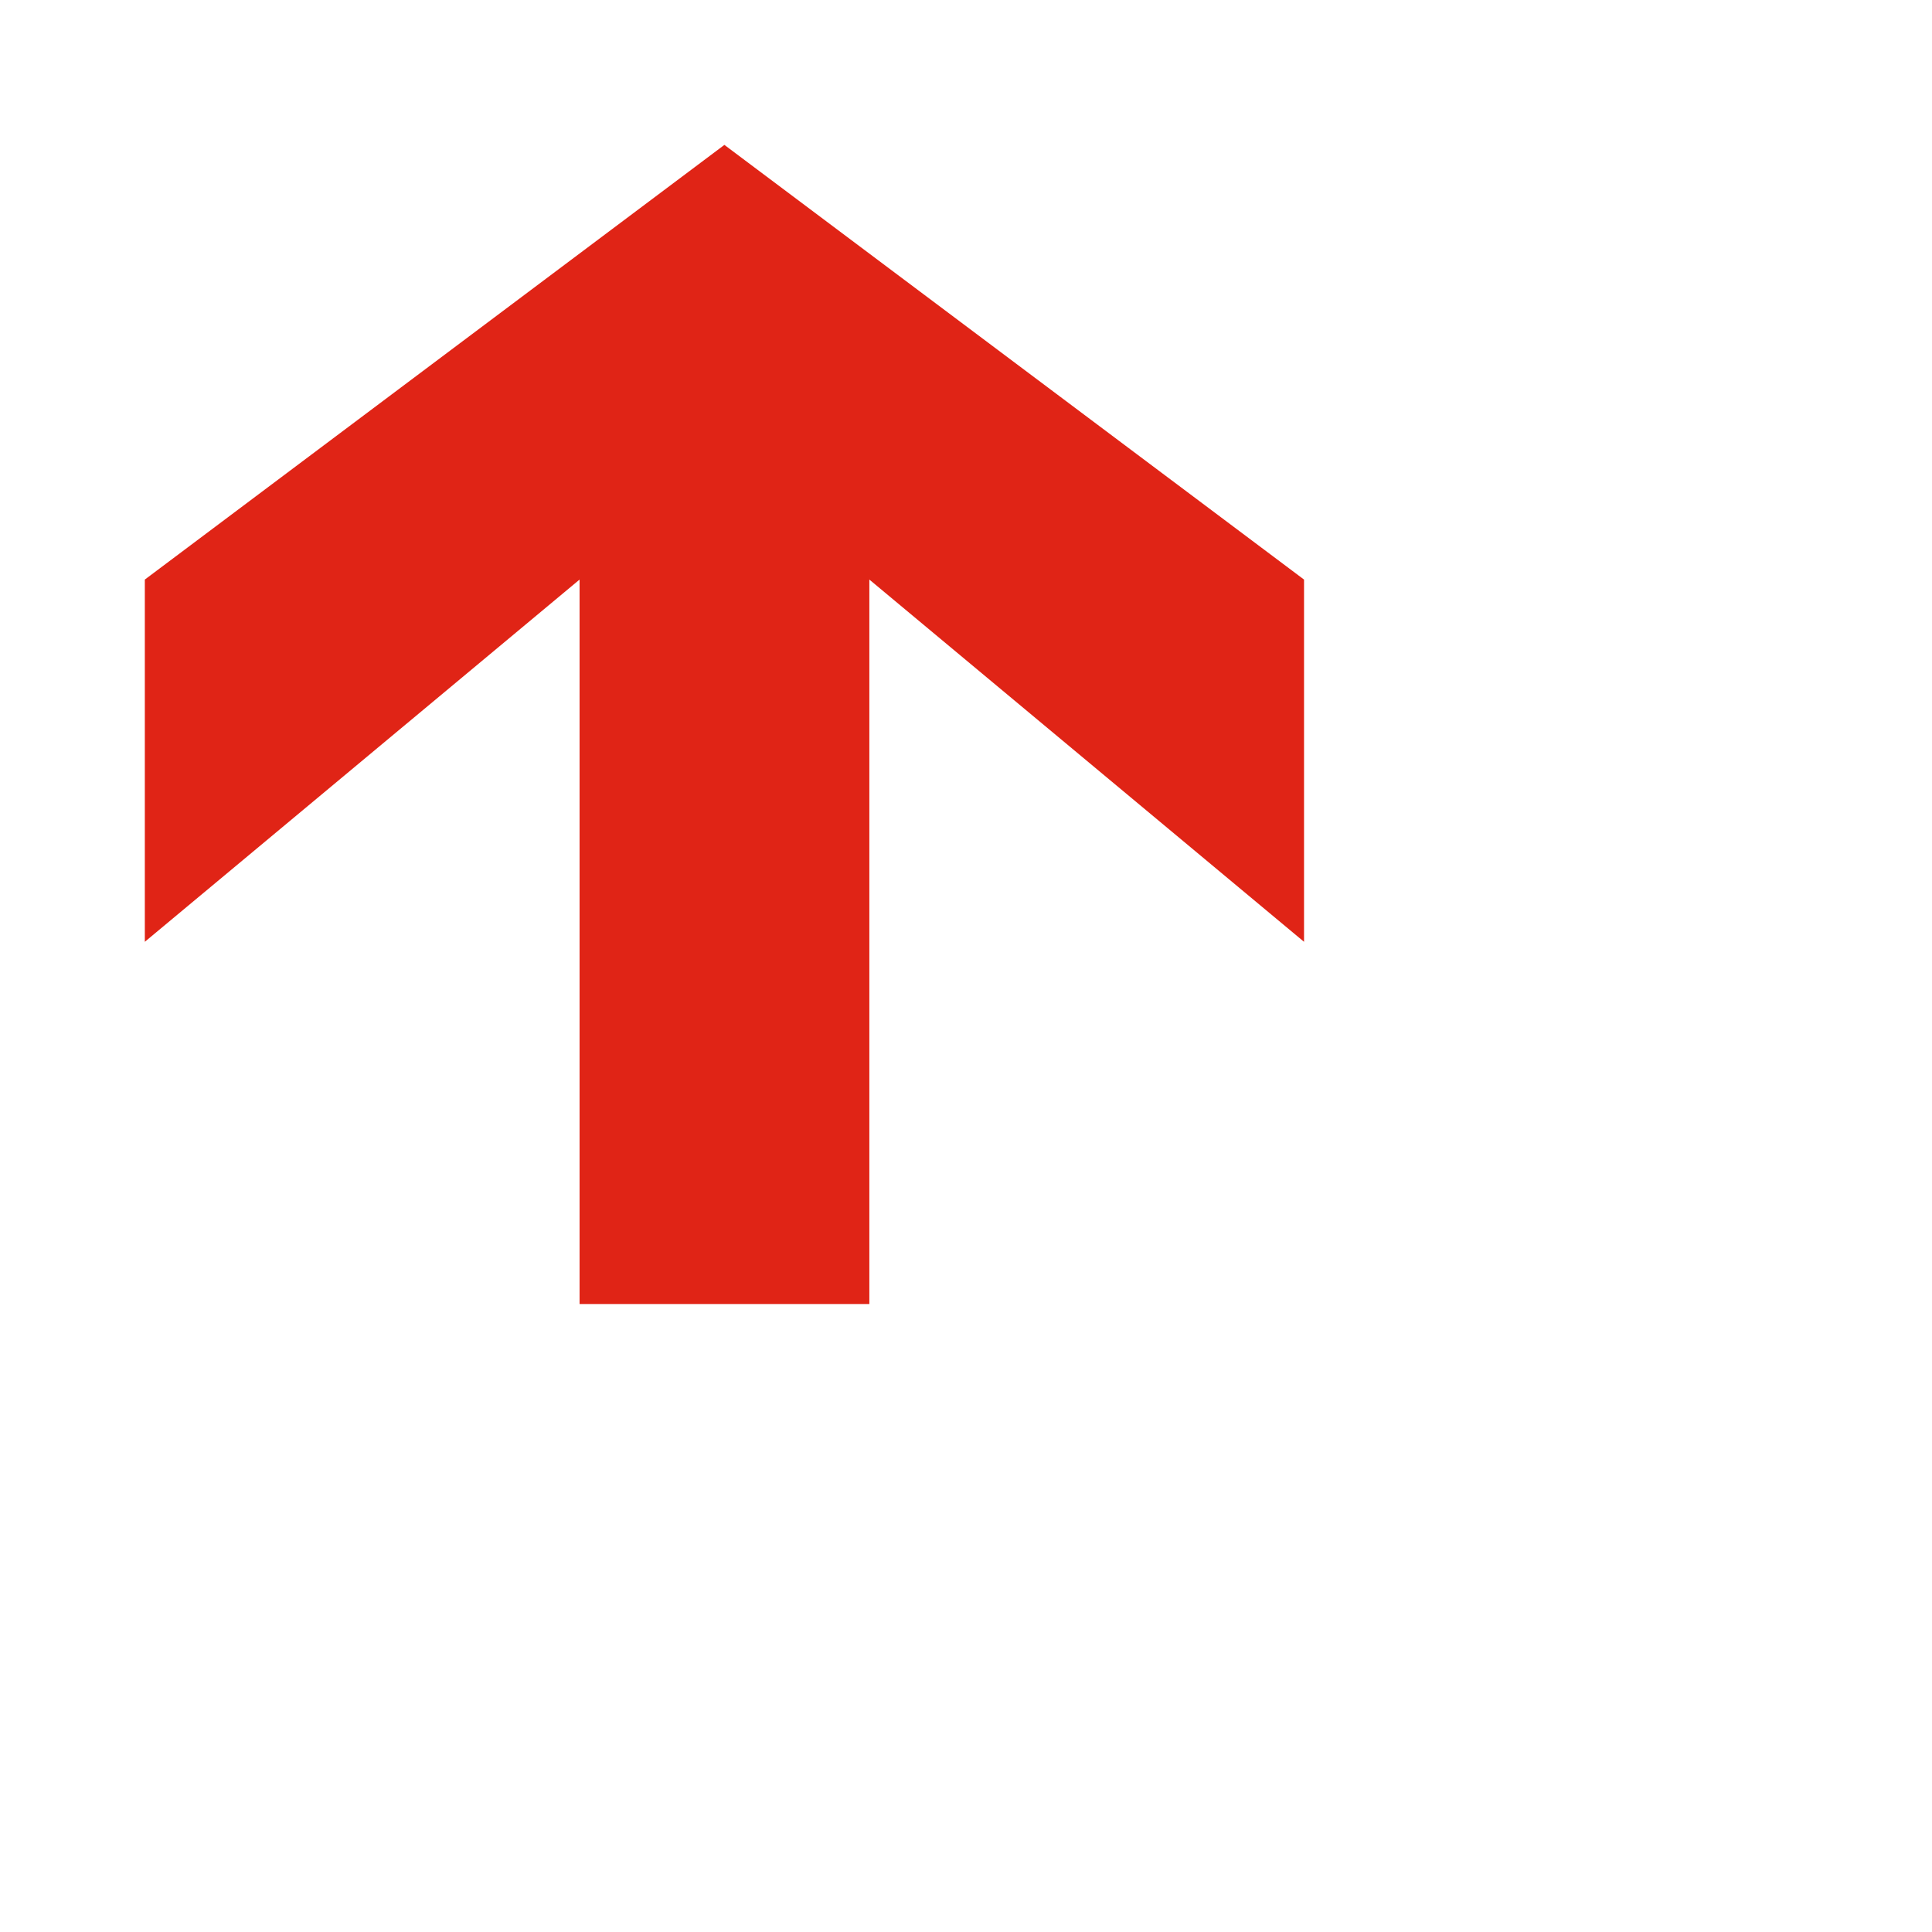 <svg xmlns="http://www.w3.org/2000/svg" width="26.668" height="26.668">
    <path fill="none" d="M0 0h20v20H0V0z"/>
    <path fill="#E02416" fill-rule="evenodd" d="M9.999 2l-8 6v5L8 8v10h4V8l6 5V8L9.999 2z"/>
</svg>

